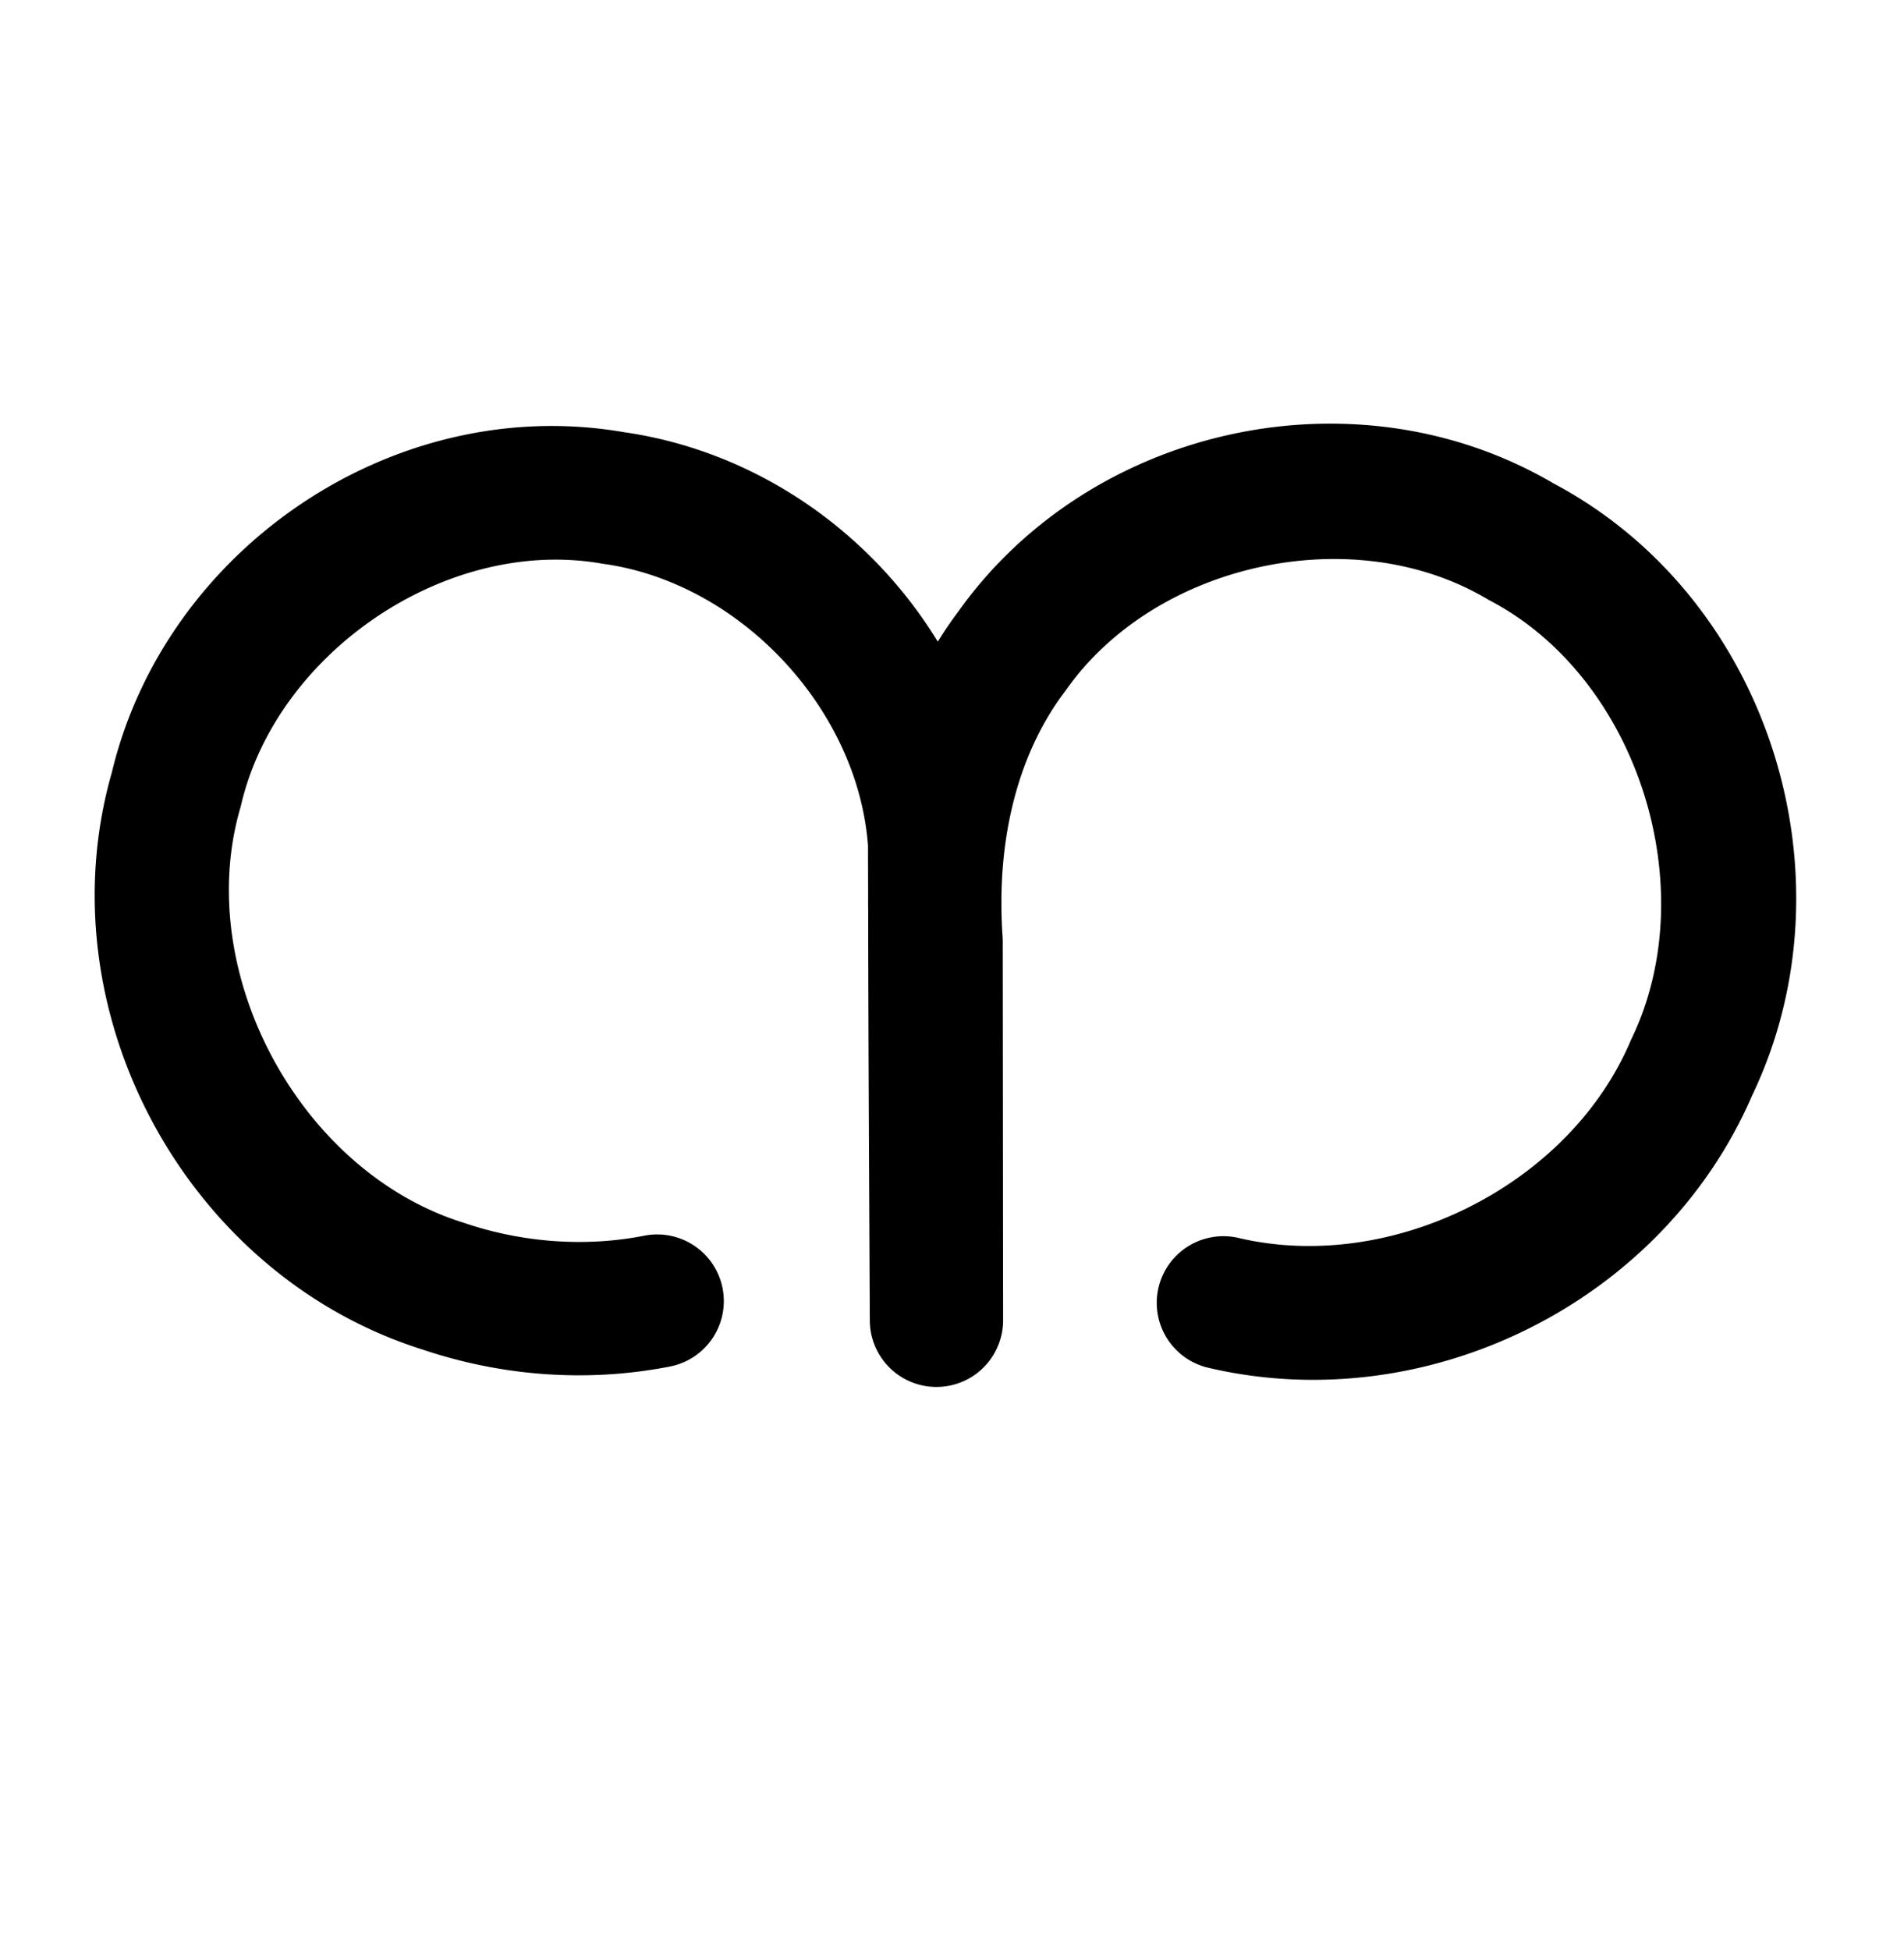<?xml version="1.0" encoding="UTF-8" standalone="no"?>
<!-- Created with Inkscape (http://www.inkscape.org/) -->

<svg
   xmlns:dc="http://purl.org/dc/elements/1.1/"
   xmlns:cc="http://creativecommons.org/ns#"
   xmlns:rdf="http://www.w3.org/1999/02/22-rdf-syntax-ns#"
   xmlns:svg="http://www.w3.org/2000/svg"
   xmlns="http://www.w3.org/2000/svg"
   xmlns:sodipodi="http://sodipodi.sourceforge.net/DTD/sodipodi-0.dtd"
   xmlns:inkscape="http://www.inkscape.org/namespaces/inkscape"
   width="2000"
   height="2048"
   id="svg2992"
   version="1.1"
   inkscape:version="0.91pre2 r13516"
   sodipodi:docname="ന.svg">
  <defs
     id="defs5498">
    <inkscape:path-effect
       effect="spiro"
       id="path-effect3846"
       is_visible="true" />
    <inkscape:path-effect
       effect="spiro"
       id="path-effect3801"
       is_visible="true" />
    <inkscape:path-effect
       effect="spiro"
       id="path-effect4372-5-0"
       is_visible="true" />
    <inkscape:path-effect
       effect="spiro"
       id="path-effect4372-5-0-5"
       is_visible="true" />
    <inkscape:path-effect
       effect="spiro"
       id="path-effect4372-5-0-53"
       is_visible="true" />
    <inkscape:path-effect
       effect="spiro"
       id="path-effect4372-5-0-6"
       is_visible="true" />
  </defs>
  <sodipodi:namedview
     inkscape:window-height="853"
     inkscape:window-width="1600"
     inkscape:pageshadow="2"
     inkscape:pageopacity="0.0"
     borderopacity="1.0"
     bordercolor="#666666"
     pagecolor="#ffffff"
     id="base"
     showgrid="true"
     showguides="true"
     inkscape:guide-bbox="true"
     inkscape:zoom="0.32102648"
     inkscape:cx="359.44348"
     inkscape:cy="1324.4079"
     inkscape:window-x="1598"
     inkscape:window-y="-3"
     inkscape:current-layer="layer1"
     inkscape:window-maximized="1">
    <sodipodi:guide
       orientation="horizontal"
       position="0,600"
       id="guide5596" />
    <inkscape:grid
       type="xygrid"
       id="grid3769"
       empspacing="3"
       visible="true"
       enabled="true"
       snapvisiblegridlinesonly="true"
       spacingx="4px"
       units="px"
       dotted="true"
       spacingy="4px" />
    <sodipodi:guide
       orientation="0,1"
       position="-1040,1600"
       id="guide2985" />
  </sodipodi:namedview>
  <g
     inkscape:label="Layer 1"
     inkscape:groupmode="layer"
     id="layer1"
     transform="translate(0,1048)">
    <path
       style="color:#000000;font-style:normal;font-variant:normal;font-weight:normal;font-stretch:normal;font-size:medium;line-height:normal;font-family:sans-serif;text-indent:0;text-align:start;text-decoration:none;text-decoration-line:none;text-decoration-style:solid;text-decoration-color:#000000;letter-spacing:normal;word-spacing:normal;text-transform:none;direction:ltr;block-progression:tb;writing-mode:lr-tb;baseline-shift:baseline;text-anchor:start;clip-rule:nonzero;display:inline;overflow:visible;visibility:visible;opacity:1;isolation:auto;mix-blend-mode:normal;color-interpolation:sRGB;color-interpolation-filters:linearRGB;solid-color:#000000;solid-opacity:1;fill:#000000;fill-opacity:1;fill-rule:evenodd;stroke:none;stroke-width:140;stroke-linecap:round;stroke-linejoin:round;stroke-miterlimit:4;stroke-dasharray:none;stroke-dashoffset:0;stroke-opacity:1;color-rendering:auto;image-rendering:auto;shape-rendering:auto;text-rendering:auto;enable-background:accumulate"
       d="m 1402.357,-603.041 c -152.176,-1.564 -303.978,68.67 -395.476,196.979 -7.854,10.391 -15.039,21.077 -21.816,31.93 -70.924,-115.866 -191.276,-200.192 -330.078,-220.045 -241.254,-41.534 -482.277,122.648 -537.949,359.238 l 0.912,-3.473 c -72.881,251.163 76.731,529.387 325.971,607.807 82.637,27.811 172.189,34.82 258.791,17.986 A 70.007,70.007 0 1 0 675.996,249.953 c -61.798,12.013 -127.858,6.979 -188.287,-13.52 a 70.007,70.007 0 0 0 -1.529,-0.498 C 314.765,182.152 202.334,-26.851 252.402,-199.396 a 70.007,70.007 0 0 0 0.912,-3.475 c 37.748,-160.416 216.195,-281.52 378.492,-253.26 a 70.007,70.007 0 0 0 2.334,0.367 c 143.103,19.967 266.755,151.77 277.635,295.807 -0.007,17.738 0.113,35.479 0.133,53.219 -0.049,5.025 -0.032,10.038 0.039,15.047 0.215,143.923 1.059,287.878 1.727,431.51 a 70.007,70.007 0 0 0 140,-0.395 l -0.389,-398.953 a 70.007,70.007 0 0 0 -0.18,-4.965 c -0.682,-9.467 -1.023,-18.927 -1.162,-28.367 -0.01,-4.098 -0.025,-8.204 -0.029,-12.301 0.86,-79.993 21.727,-157.373 67.029,-217.023 a 70.007,70.007 0 0 0 1.367,-1.865 c 94.329,-133.113 301.574,-178.108 441.984,-94.746 a 70.007,70.007 0 0 0 3.139,1.756 c 155.194,81.662 224.464,301.891 148.492,459.732 a 70.007,70.007 0 0 0 -1.322,2.914 C 1648.08,197.013 1462.199,289.646 1301.906,252.369 a 70.007,70.007 0 1 0 -31.713,136.361 c 229.411,53.351 476.243,-68.851 570.144,-285.906 110.234,-229.842 17.879,-524.003 -209.711,-643.76 l 3.139,1.756 c -71.439,-42.413 -151.472,-63.04 -231.408,-63.861 z"
       id="path4370-9-0"
       inkscape:connector-curvature="0" />
    <path
       style="fill:none;fill-rule:evenodd;stroke:#000000;stroke-width:140;stroke-linecap:round;stroke-linejoin:round;stroke-miterlimit:4;stroke-dasharray:none;stroke-opacity:1"
       d="m -884.257,314.74 c 116.993,25.529 244.174,0.222 342.483,-68.148 98.309,-68.37 166.294,-178.794 183.076,-297.358 16.718,-118.116 -17.749,-242.829 -93.731,-334.794 -75.982,-91.965 -192.526,-149.457 -311.78,-152.523 -114.389,-2.941 -229.186,44.217 -308.474,126.72 -79.289,82.503 -121.851,199.082 -114.37,313.263 l 0.419,431.782 -2.141,-429.452 c 10.899,-111.162 -27.263,-226.251 -102.419,-308.879 -75.156,-82.628 -186.125,-131.494 -297.819,-131.148 -115.602,0.358 -229.673,53.335 -305.894,140.25 -76.222,86.914 -113.81,206.104 -103.05,321.204 11.286,120.727 75.6,235.544 172.653,308.23 97.053,72.686 225.325,102.102 344.352,78.969"
       id="path4370-9-0-9"
       inkscape:path-effect="#path-effect4372-5-0-6"
       inkscape:original-d="m -884.25672,314.73991 c 0,0 496.9348,-154.04732 525.559,-365.50597 28.3473,-209.41282 -194.3227,-479.76193 -405.5104,-487.3161 -203.2805,-7.27133 -422.84438,439.98327 -422.84438,439.98327 l 0.4191,431.78237 -2.1414,-429.45246 c 0,0 -201.9679,-441.30942 -400.238,-440.02688 -205.5236,1.32946 -429.7535,256.98201 -408.9448,461.45379 21.7989,214.20141 323.0002,482.5572 517.0047,387.19906"
       inkscape:connector-curvature="0"
       sodipodi:nodetypes="caacccaac" />
  </g>
</svg>
